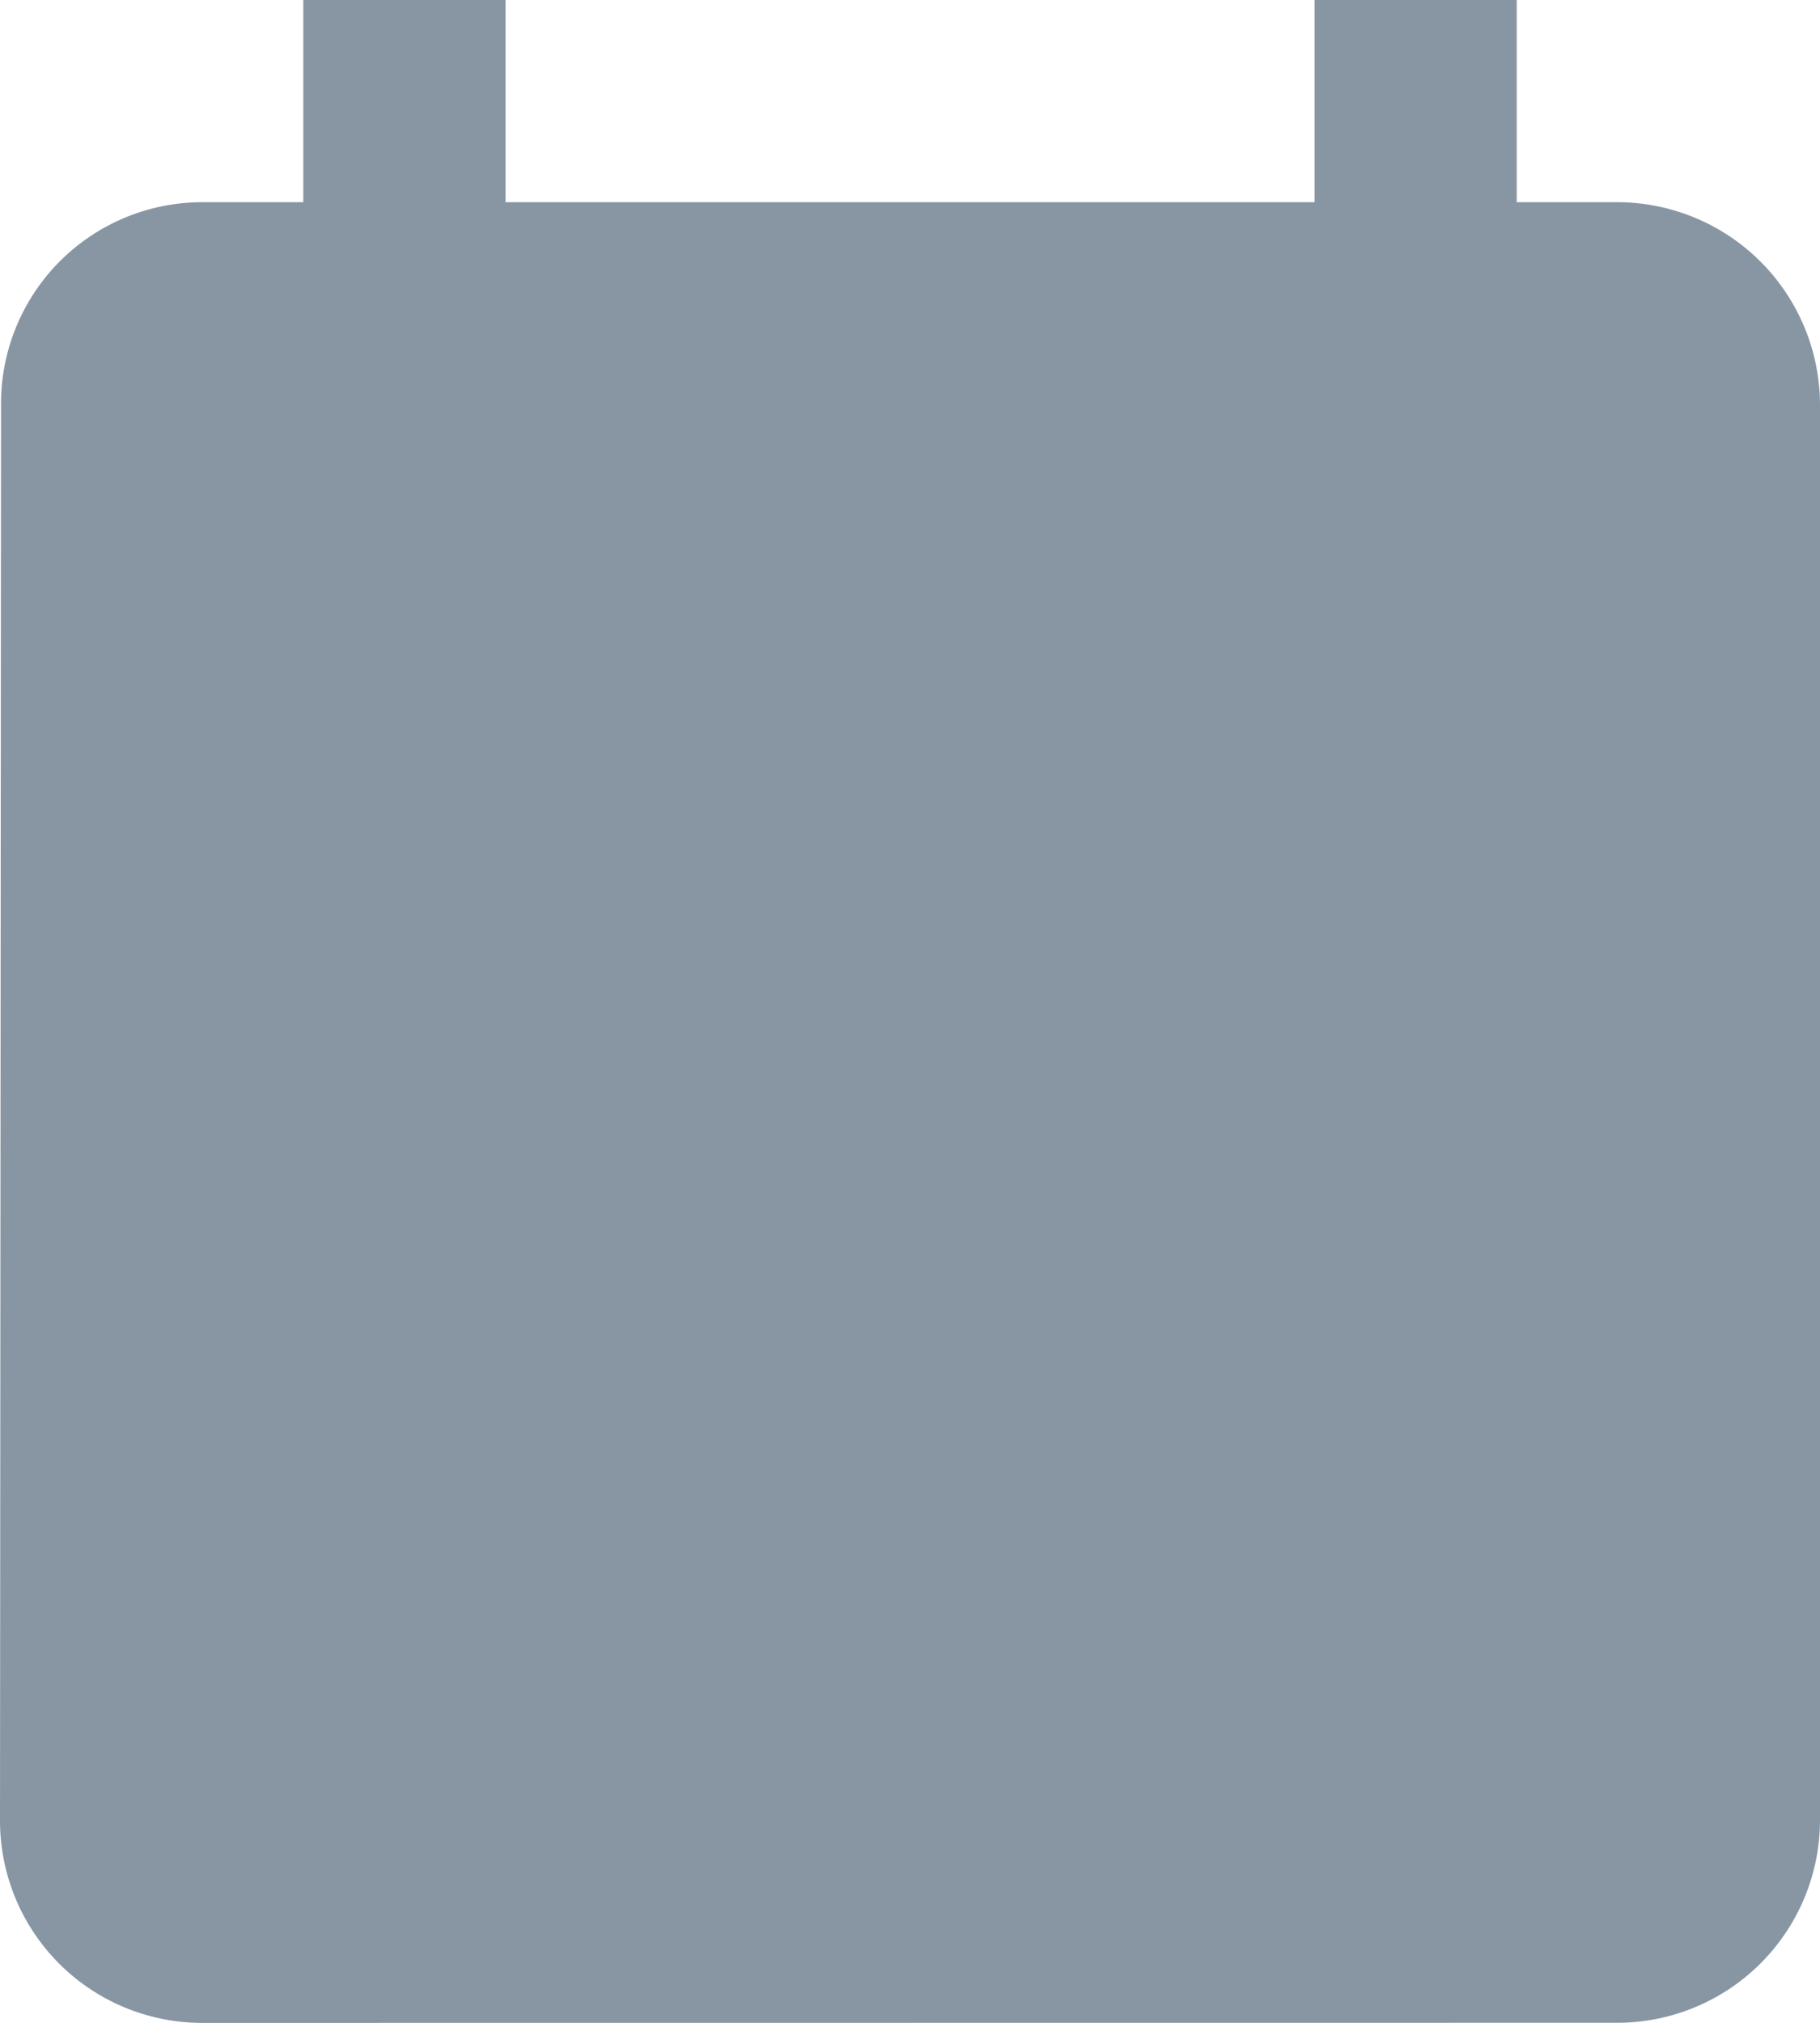 <svg xmlns="http://www.w3.org/2000/svg" width="14" height="15.556" viewBox="0 0 14 15.556">
  <path id="Shape" d="M1.555,15.556A1.555,1.555,0,0,1,0,14L.008,3.111A1.548,1.548,0,0,1,1.555,1.555h.778V0H3.889V1.555h6.223V0h1.555V1.555h.778A1.561,1.561,0,0,1,14,3.111V14a1.56,1.56,0,0,1-1.556,1.555Z" fill="#8896a4"/>
</svg>
